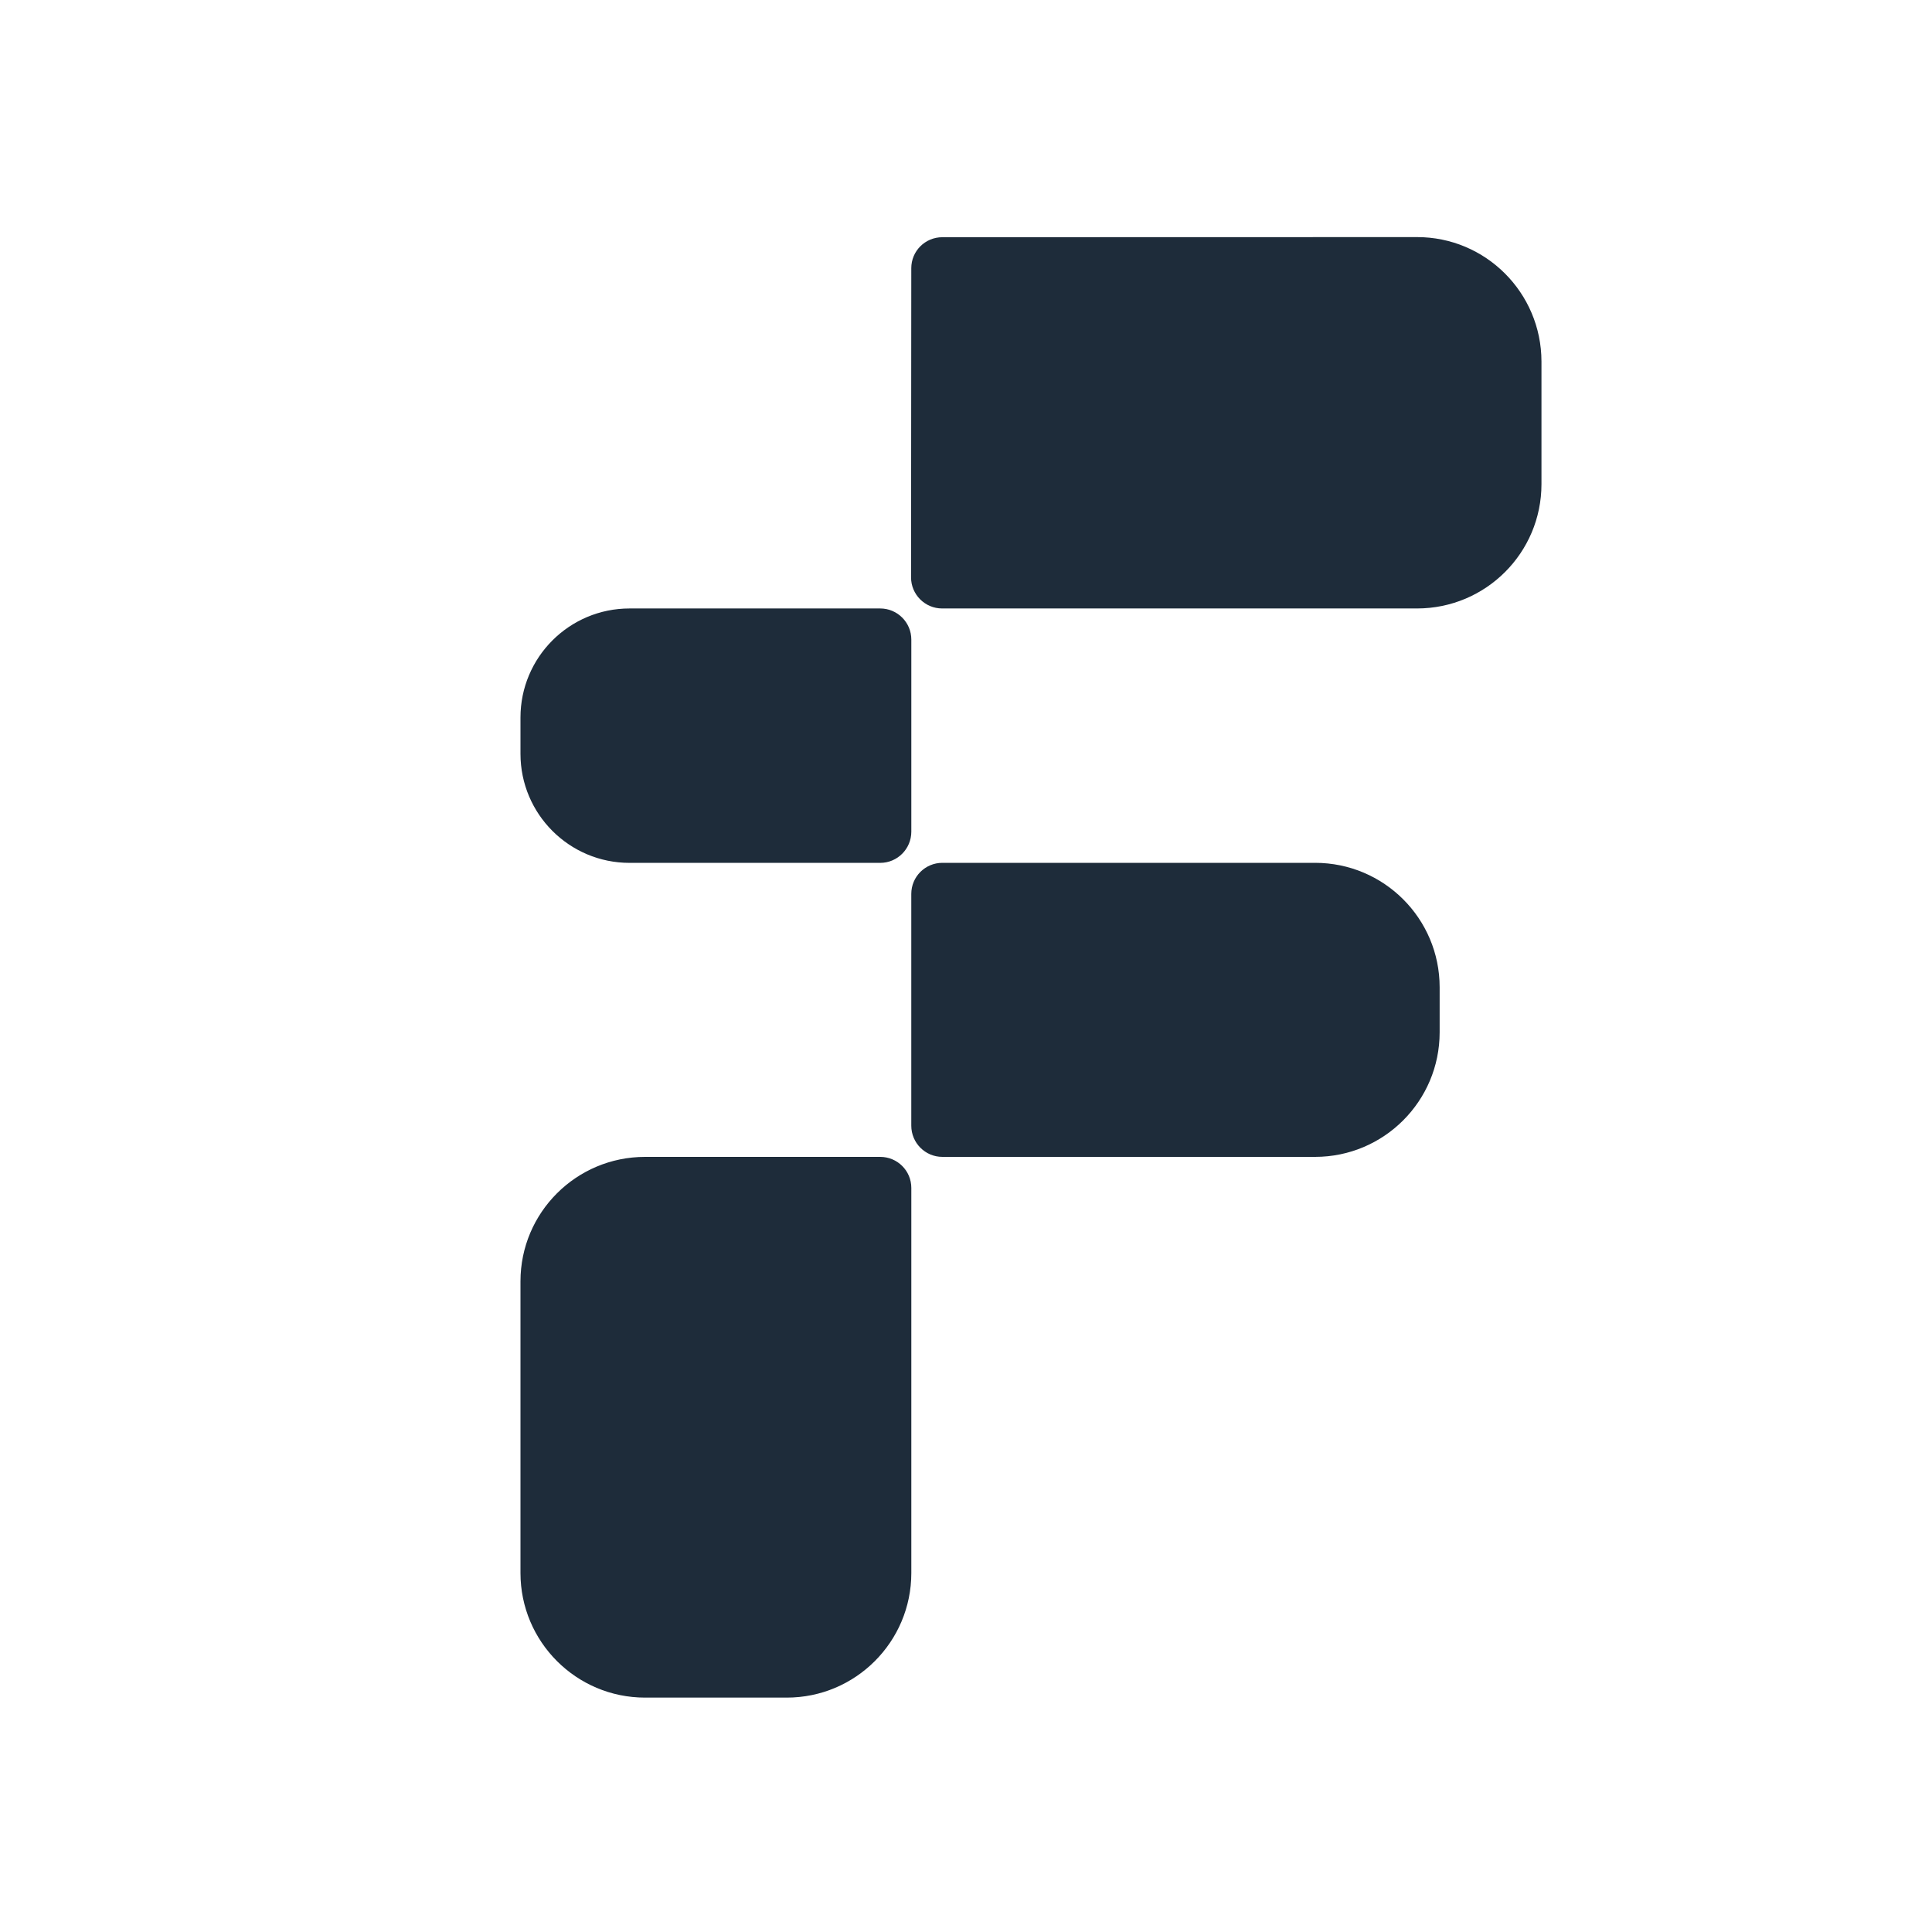 <svg width="50" height="50" viewBox="0 0 50 50" fill="none" xmlns="http://www.w3.org/2000/svg">
<path d="M13.47 33.16V40.71C13.47 42.489 14.914 43.934 16.694 43.934H20.361C22.141 43.934 23.585 42.489 23.585 40.71V30.744C23.585 30.298 23.224 29.94 22.78 29.94H16.694C14.914 29.94 13.47 31.381 13.47 33.16Z" fill="#1E2C3A"/>
<path d="M34.034 29.94C35.814 29.94 37.258 28.496 37.258 26.716V25.551C37.258 23.771 35.814 22.33 34.034 22.33H24.389C23.945 22.33 23.584 22.688 23.584 23.135V29.132C23.584 29.579 23.945 29.94 24.389 29.94H34.034Z" fill="#1E2C3A"/>
<path d="M16.292 22.331H22.78C23.224 22.331 23.585 21.97 23.585 21.523V16.552C23.585 16.108 23.224 15.747 22.78 15.747H16.292C14.734 15.747 13.47 17.011 13.47 18.569V19.509C13.47 21.067 14.734 22.331 16.292 22.331Z" fill="#1E2C3A"/>
<path d="M36.669 6.136L24.389 6.139C23.942 6.139 23.584 6.497 23.584 6.941L23.578 14.943C23.578 15.386 23.939 15.747 24.382 15.747H36.672C38.452 15.747 39.893 14.306 39.893 12.53V9.354C39.89 7.574 38.446 6.133 36.669 6.136Z" fill="#1E2C3A"/>
</svg>
